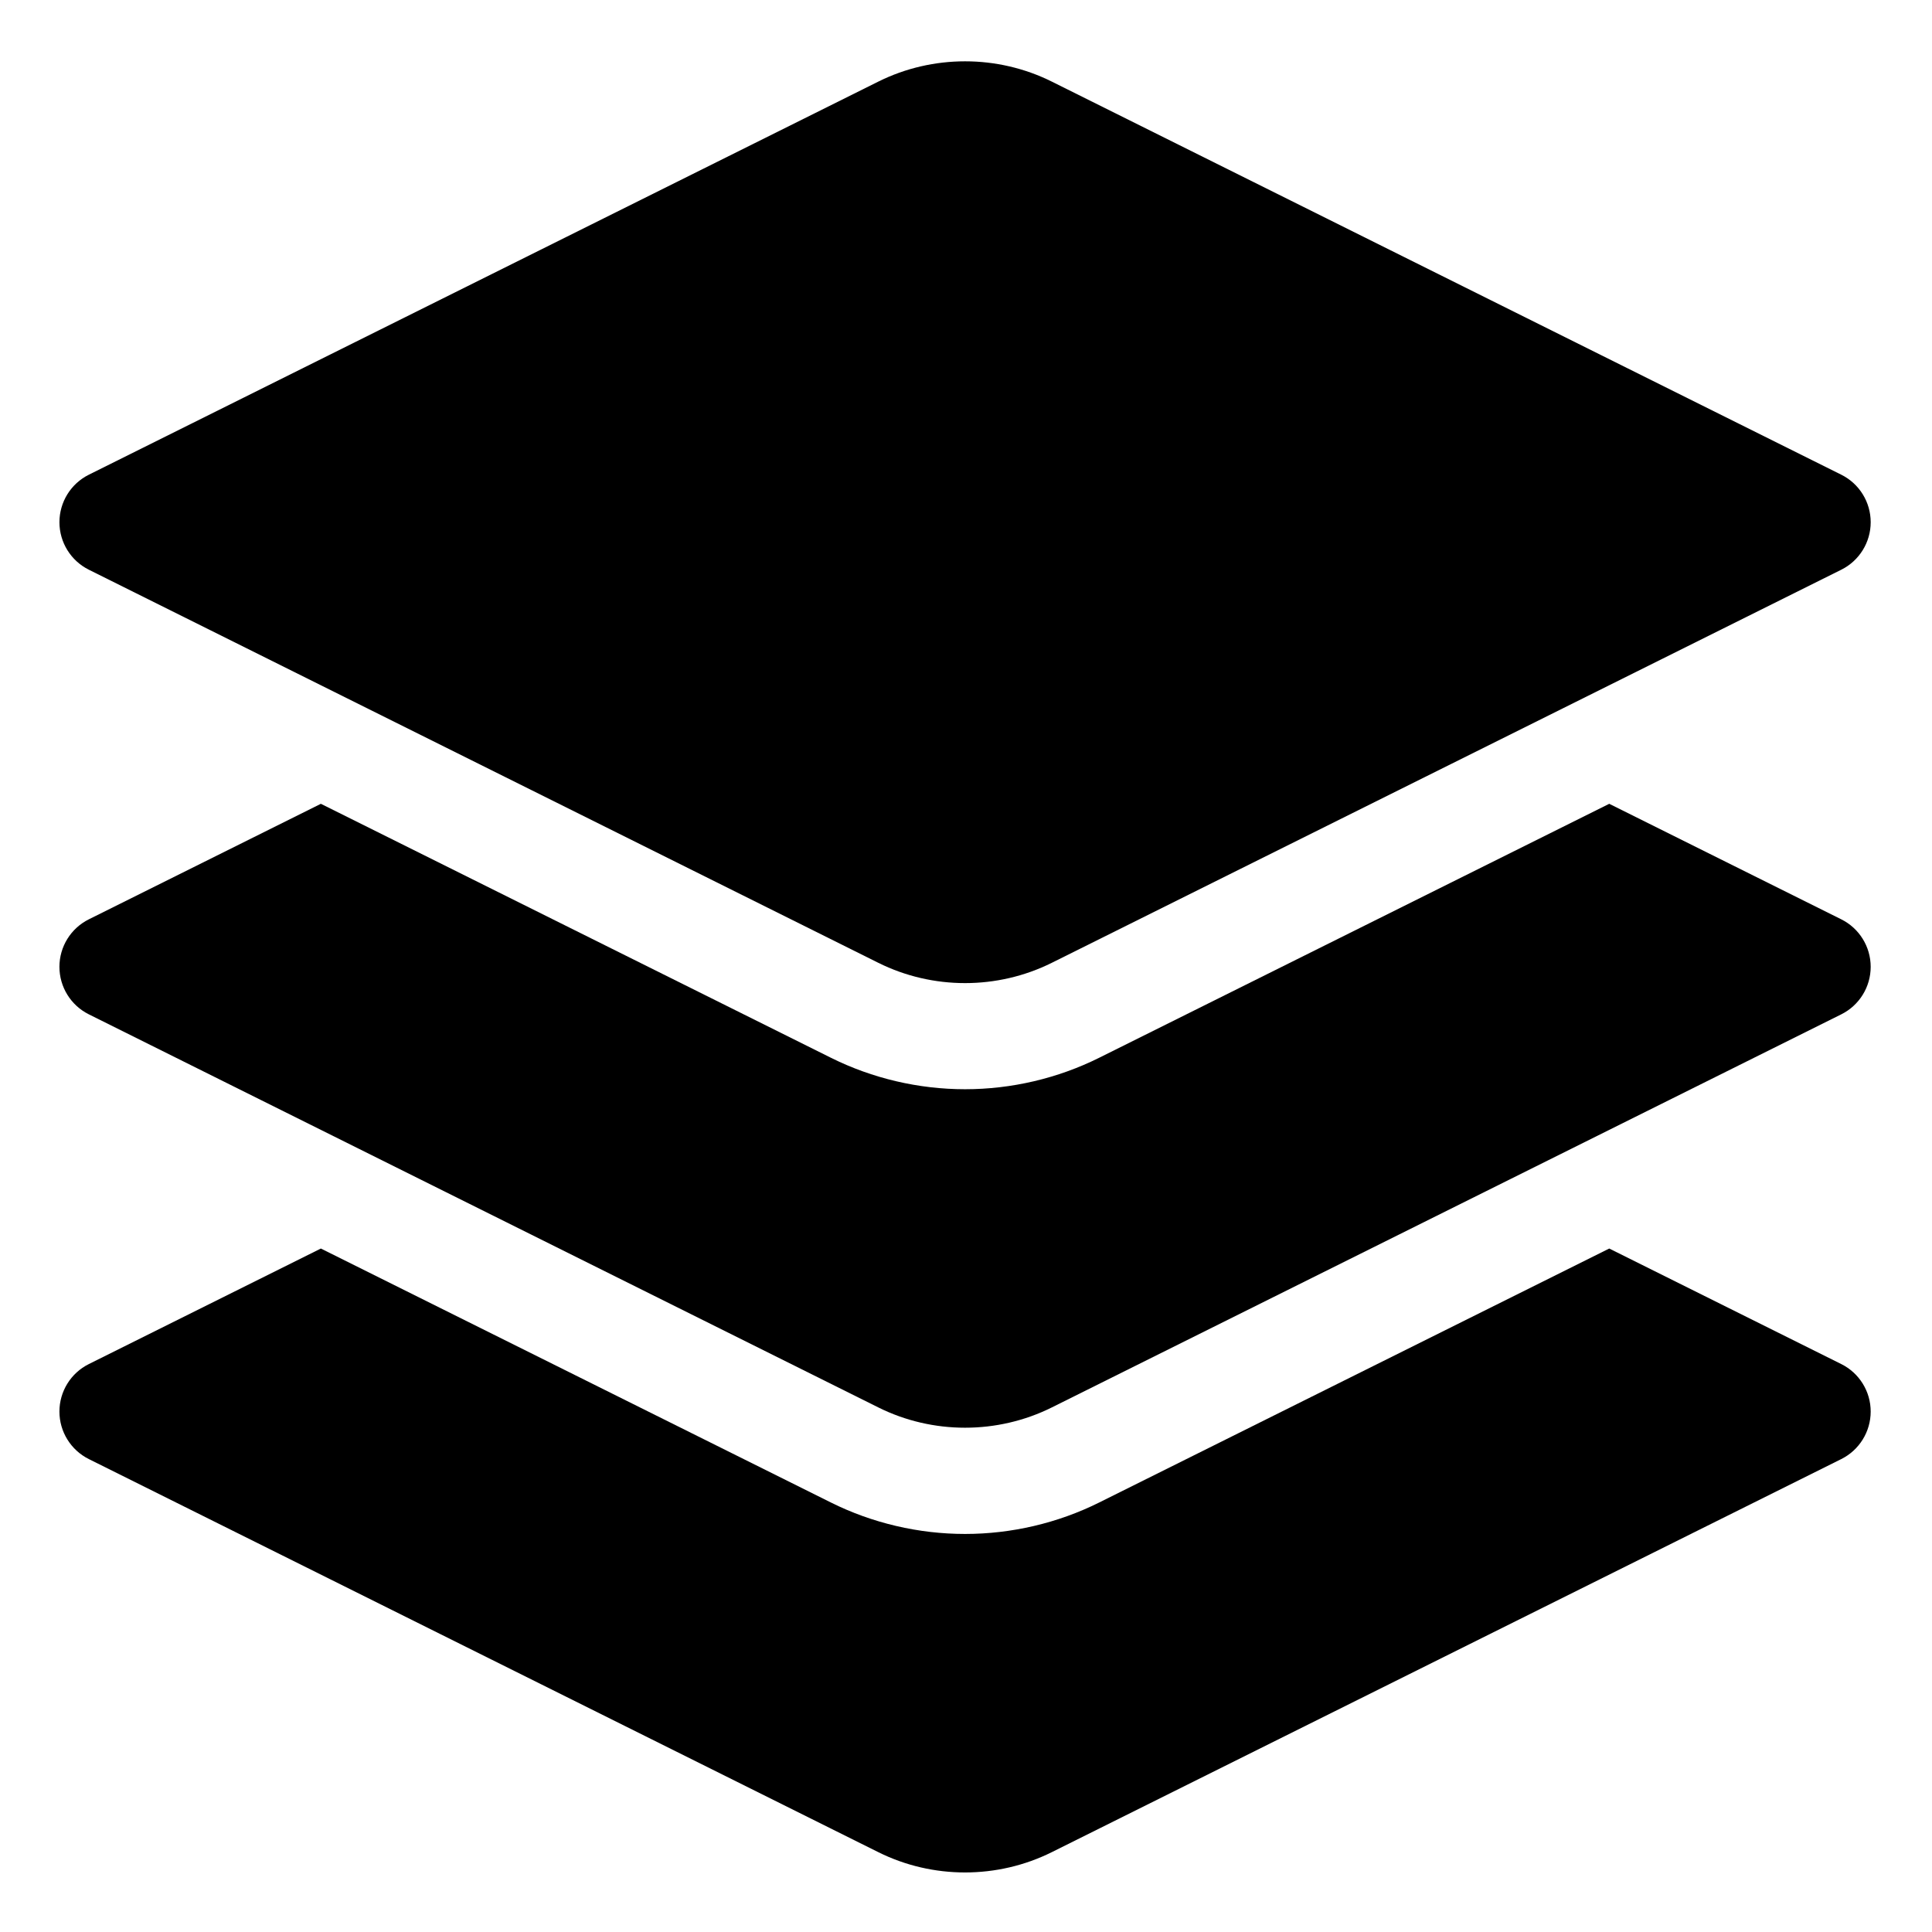 <svg height="682pt" viewBox="-21 -21 682.667 682" width="682pt" xmlns="http://www.w3.org/2000/svg"><path d="m629.609 303.508-81.988-40.82-180.262 89.754c-14.582 7.262-30.957 11.102-47.359 11.102s-32.777-3.84-47.359-11.102l-180.262-89.754-81.988 40.82c-6.367 3.172-10.391 9.672-10.391 16.785 0 7.117 4.023 13.613 10.391 16.785l278.965 138.898c9.594 4.781 20.117 7.168 30.645 7.168 10.523 0 21.051-2.387 30.645-7.16l278.965-138.906c6.367-3.172 10.391-9.668 10.391-16.785 0-7.113-4.023-13.613-10.391-16.785zm0 0"/><path d="m629.609 460.656-81.988-40.824-180.262 89.758c-14.582 7.262-30.957 11.094-47.359 11.094s-32.777-3.832-47.359-11.094l-180.262-89.758-81.988 40.824c-6.367 3.168-10.391 9.672-10.391 16.781 0 7.113 4.023 13.613 10.391 16.789l278.965 138.898c9.594 4.777 20.117 7.168 30.645 7.168 10.523-.004 21.051-2.391 30.645-7.168l278.965-138.898c6.367-3.176 10.391-9.676 10.391-16.789s-4.023-13.613-10.391-16.781zm0 0"/><path d="m10.391 179.973 278.965 138.902c9.594 4.773 20.117 7.168 30.645 7.168s21.051-2.395 30.645-7.168l278.965-138.902c6.367-3.168 10.391-9.672 10.391-16.781 0-7.117-4.023-13.621-10.391-16.789l-278.965-138.906c-19.191-9.551-42.098-9.551-61.289 0l-278.965 138.906c-6.367 3.168-10.391 9.672-10.391 16.789 0 7.109 4.023 13.613 10.391 16.781zm0 0"/></svg>